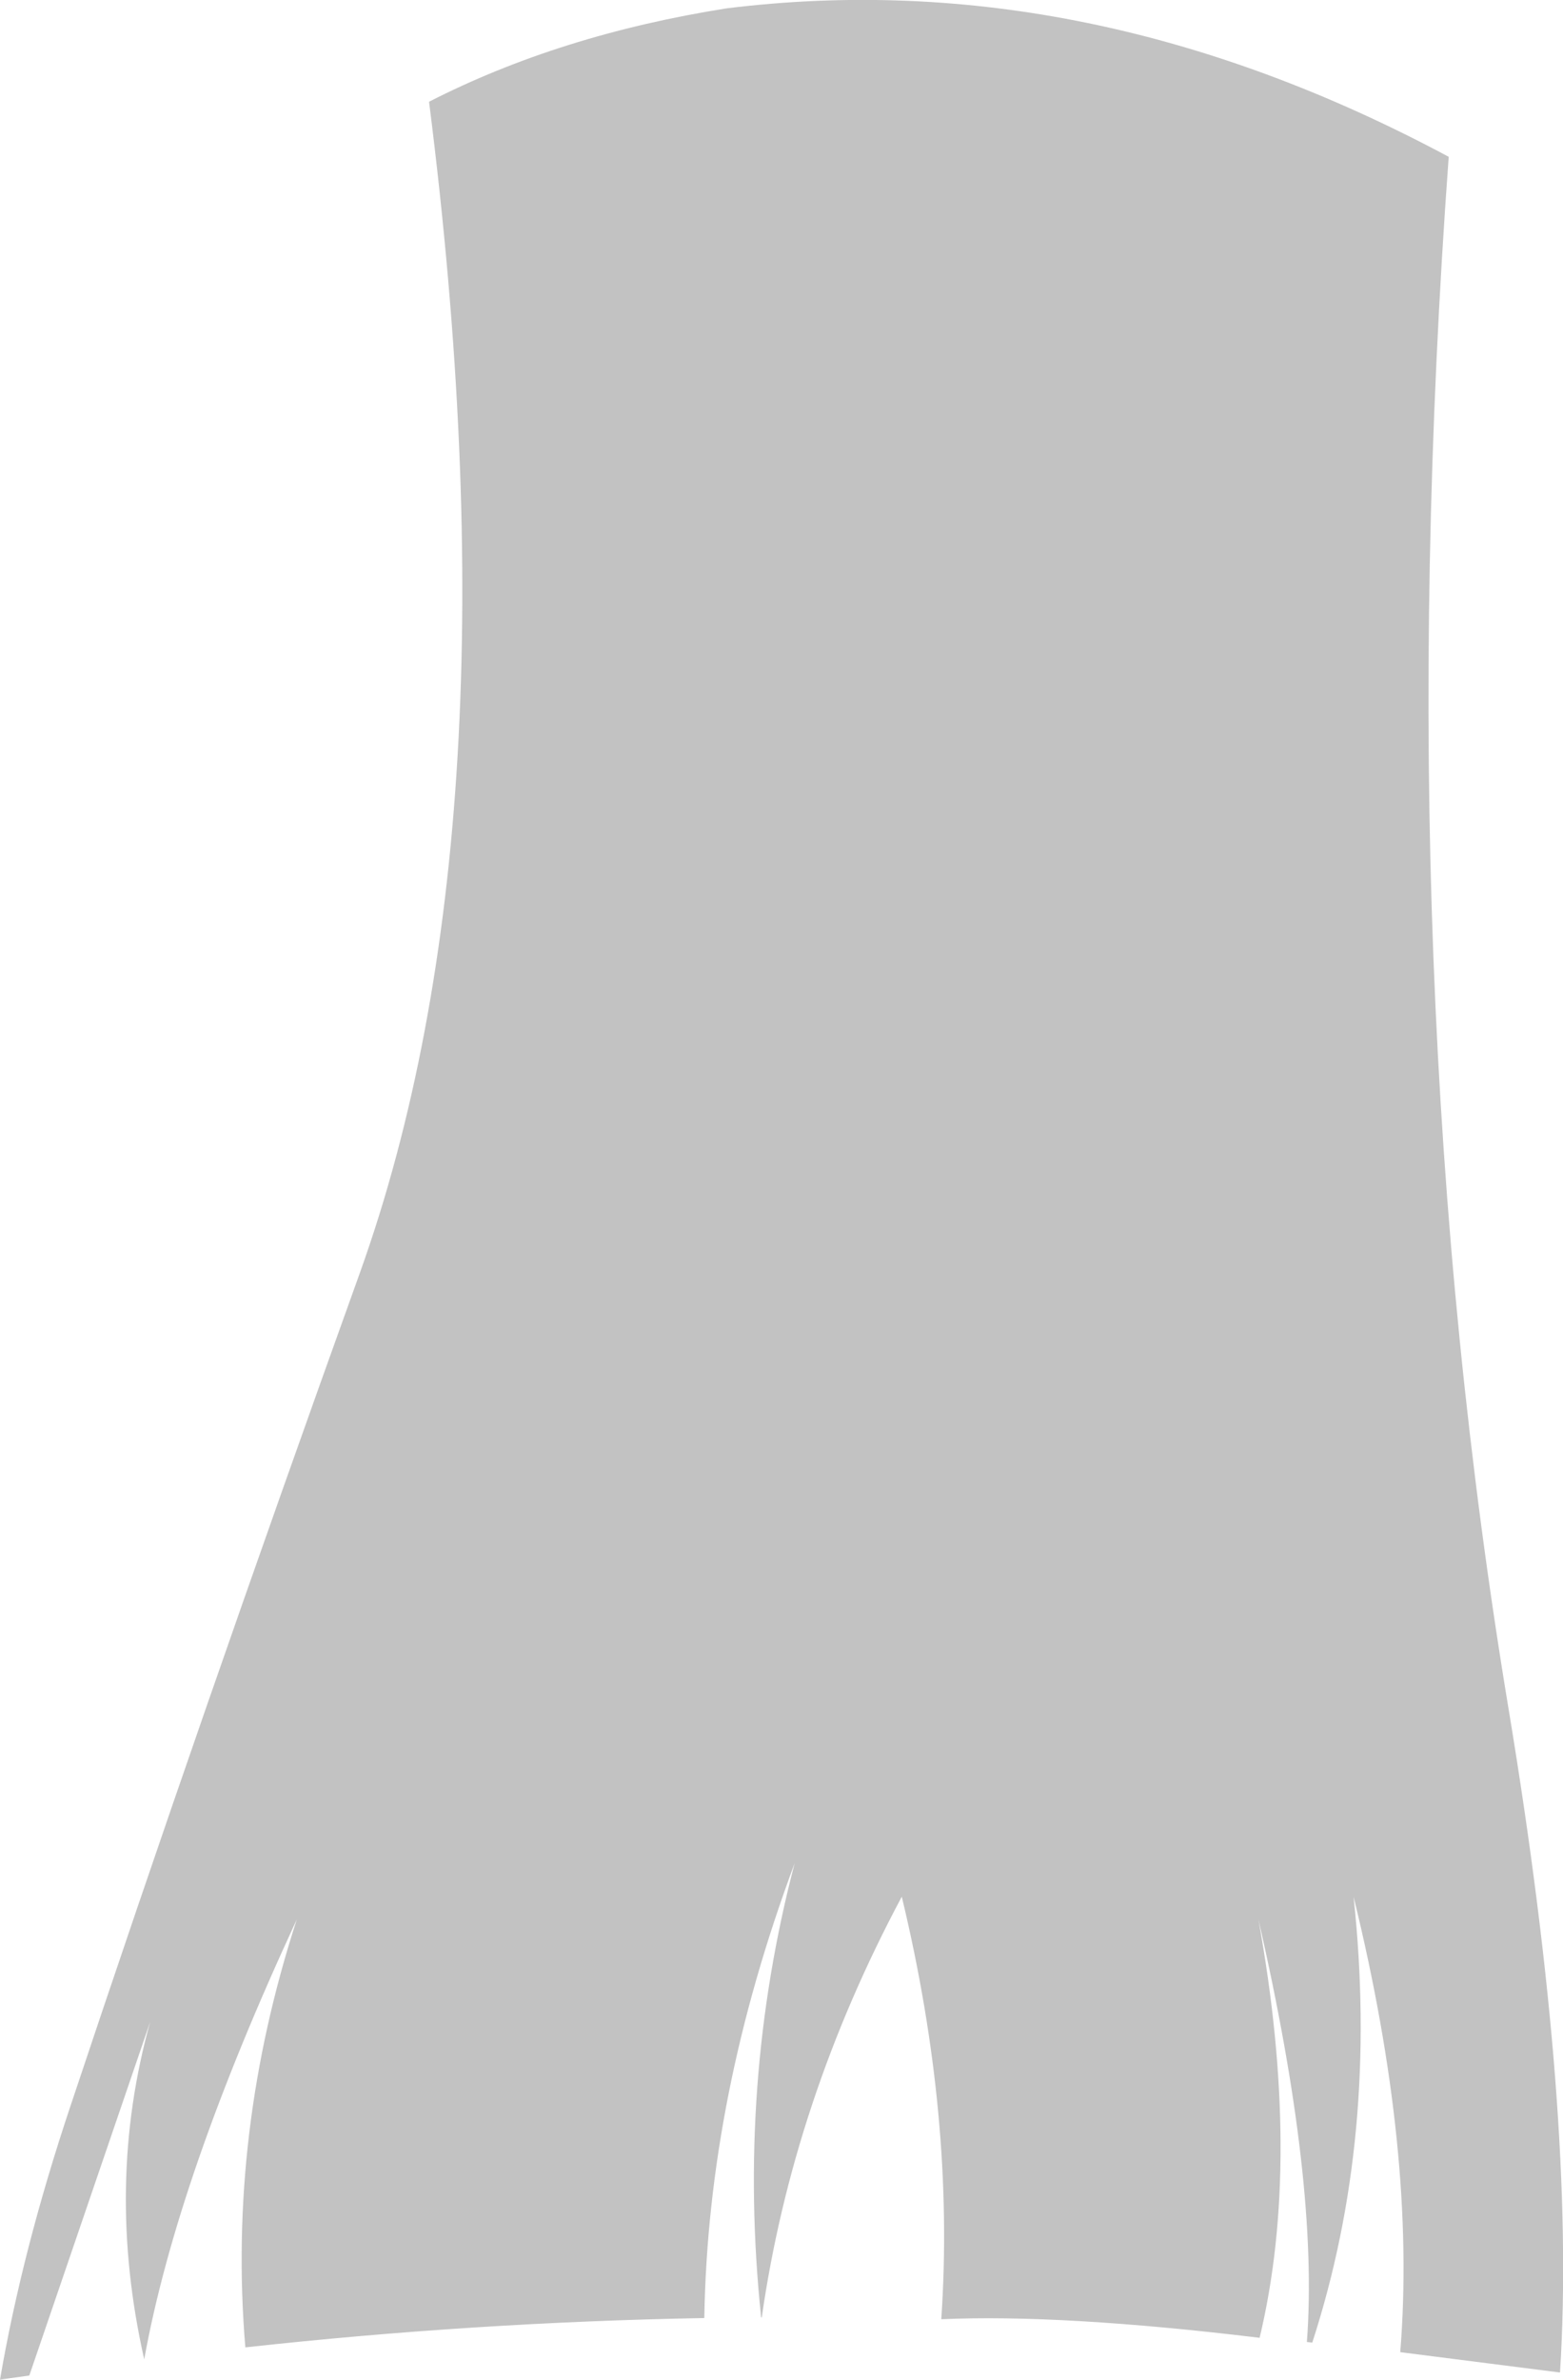 <?xml version="1.0" encoding="UTF-8" standalone="no"?>
<svg xmlns:xlink="http://www.w3.org/1999/xlink" height="198.8px" width="130.6px" xmlns="http://www.w3.org/2000/svg">
  <g transform="matrix(1.0, 0.0, 0.0, 1.0, 81.3, 76.8)">
    <path d="M-81.3 122.0 Q-79.45 111.2 -75.4 99.1 -64.65 66.85 -51.2 29.45 -37.8 -8.0 -45.45 -68.3 -34.5 -73.9 -20.6 -76.1 9.6 -79.85 39.75 -63.7 34.7 5.4 44.75 65.95 50.4 100.05 49.05 121.4 L35.7 119.7 Q37.05 103.05 31.8 81.65 33.95 101.65 28.35 118.9 L27.9 118.85 Q28.9 105.55 23.85 83.55 27.5 103.7 23.95 118.5 7.4 116.5 -2.65 116.95 -1.5 100.15 -5.95 81.65 -15.05 98.7 -17.65 116.8 L-17.7 116.8 Q-19.75 97.35 -14.9 78.85 -22.15 98.3 -22.45 116.85 -41.7 117.2 -60.8 119.3 -62.3 101.4 -56.5 83.55 -66.5 105.1 -69.25 120.3 -72.55 105.7 -68.75 92.1 L-78.85 121.65 -81.3 122.0" fill="#000000" fill-opacity="0.239" fill-rule="evenodd" stroke="none"/>
  </g>
</svg>
